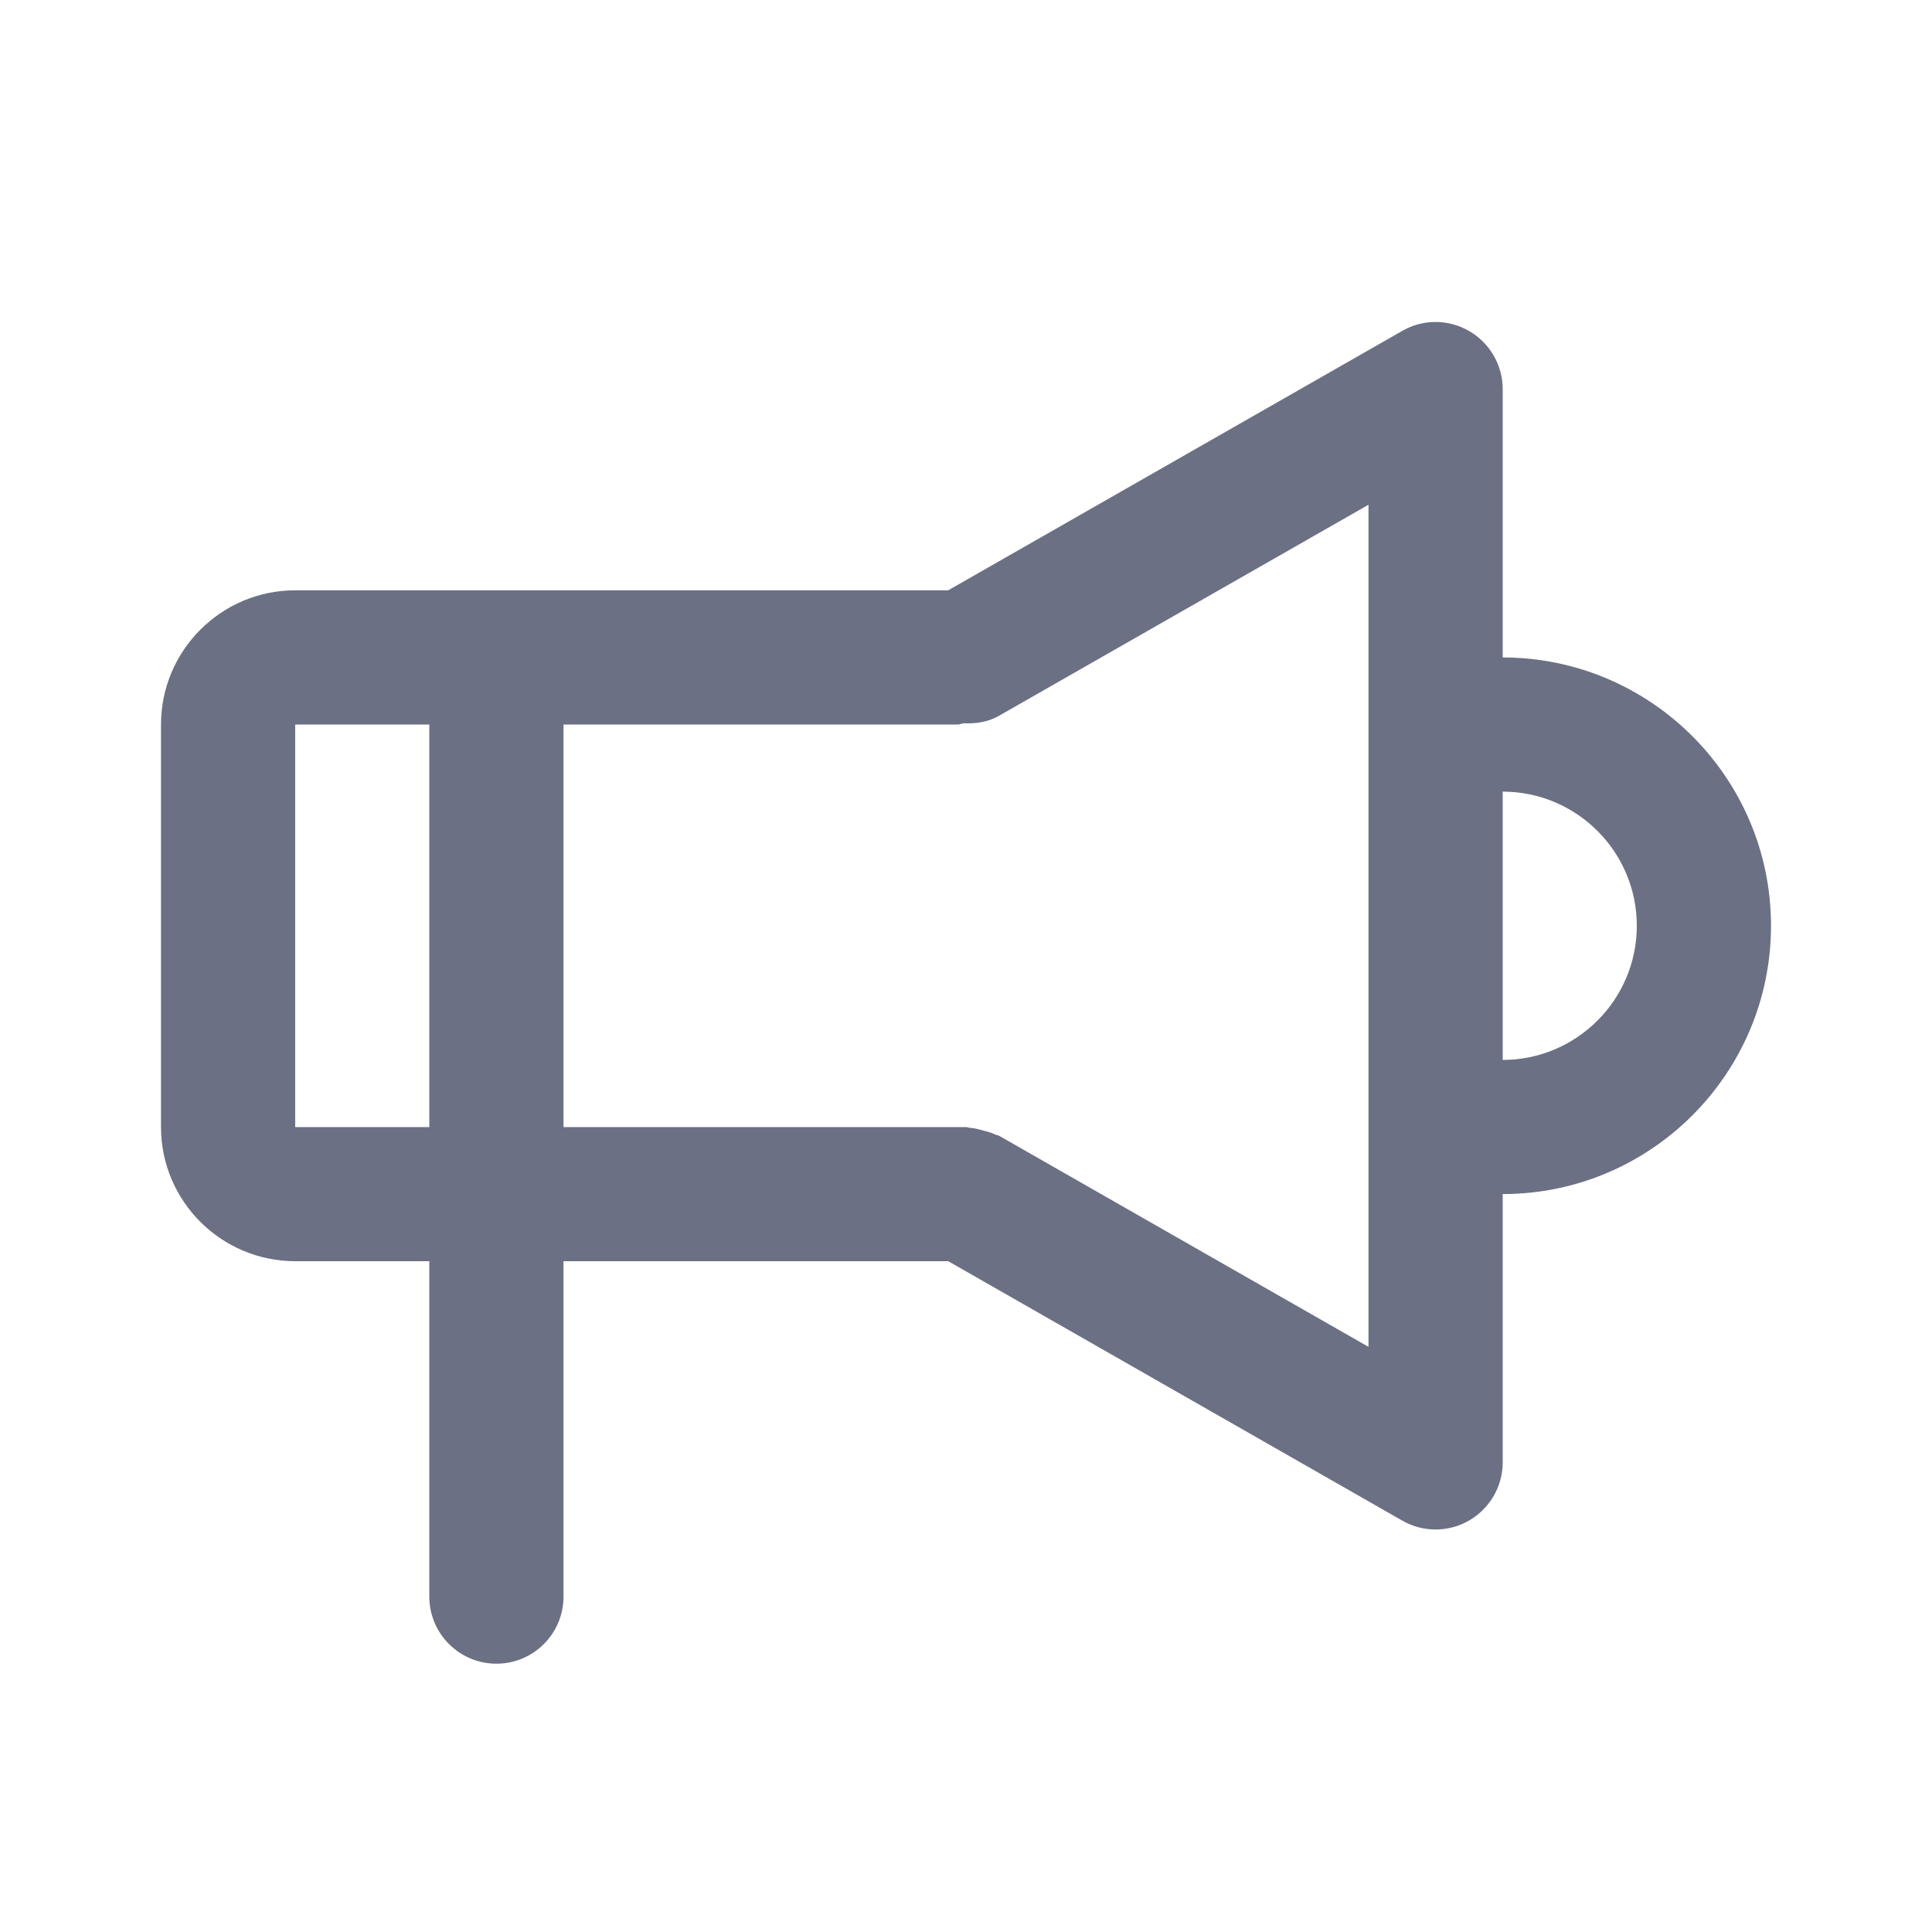 <svg width="24" height="24" viewBox="0 0 24 24" fill="none" xmlns="http://www.w3.org/2000/svg">
<path fill-rule="evenodd" clip-rule="evenodd" d="M22 11.5C22 13.338 20.505 14.833 18.667 14.833V18.167C18.667 18.464 18.508 18.738 18.252 18.887C18.122 18.963 17.977 19 17.833 19C17.691 19 17.548 18.963 17.42 18.89L11.779 15.667H7V19.833C7 20.294 6.627 20.667 6.167 20.667C5.707 20.667 5.333 20.294 5.333 19.833V15.667H3.667C2.748 15.667 2 14.92 2 14.001V9C2 8.082 2.748 7.333 3.667 7.333H11.779L17.42 4.11C17.677 3.962 17.993 3.963 18.252 4.113C18.508 4.262 18.667 4.537 18.667 4.833V8.167C20.505 8.168 22 9.662 22 11.5ZM5.333 9H3.667V14.001H5.333V9ZM17 6.27L12.413 8.89C12.273 8.971 12.121 8.991 11.971 8.985C11.945 8.988 11.923 9 11.898 9C11.897 9 11.897 9 11.896 9H7V14.001H12C12.017 14.001 12.031 14.009 12.047 14.01C12.103 14.013 12.156 14.028 12.21 14.043C12.265 14.057 12.318 14.071 12.367 14.095C12.383 14.102 12.399 14.101 12.413 14.11L17 16.731V6.27ZM18.667 9.834V13.167C19.586 13.166 20.333 12.419 20.333 11.5C20.333 10.581 19.586 9.834 18.667 9.834Z" fill="#6B7084"/>
</svg>
